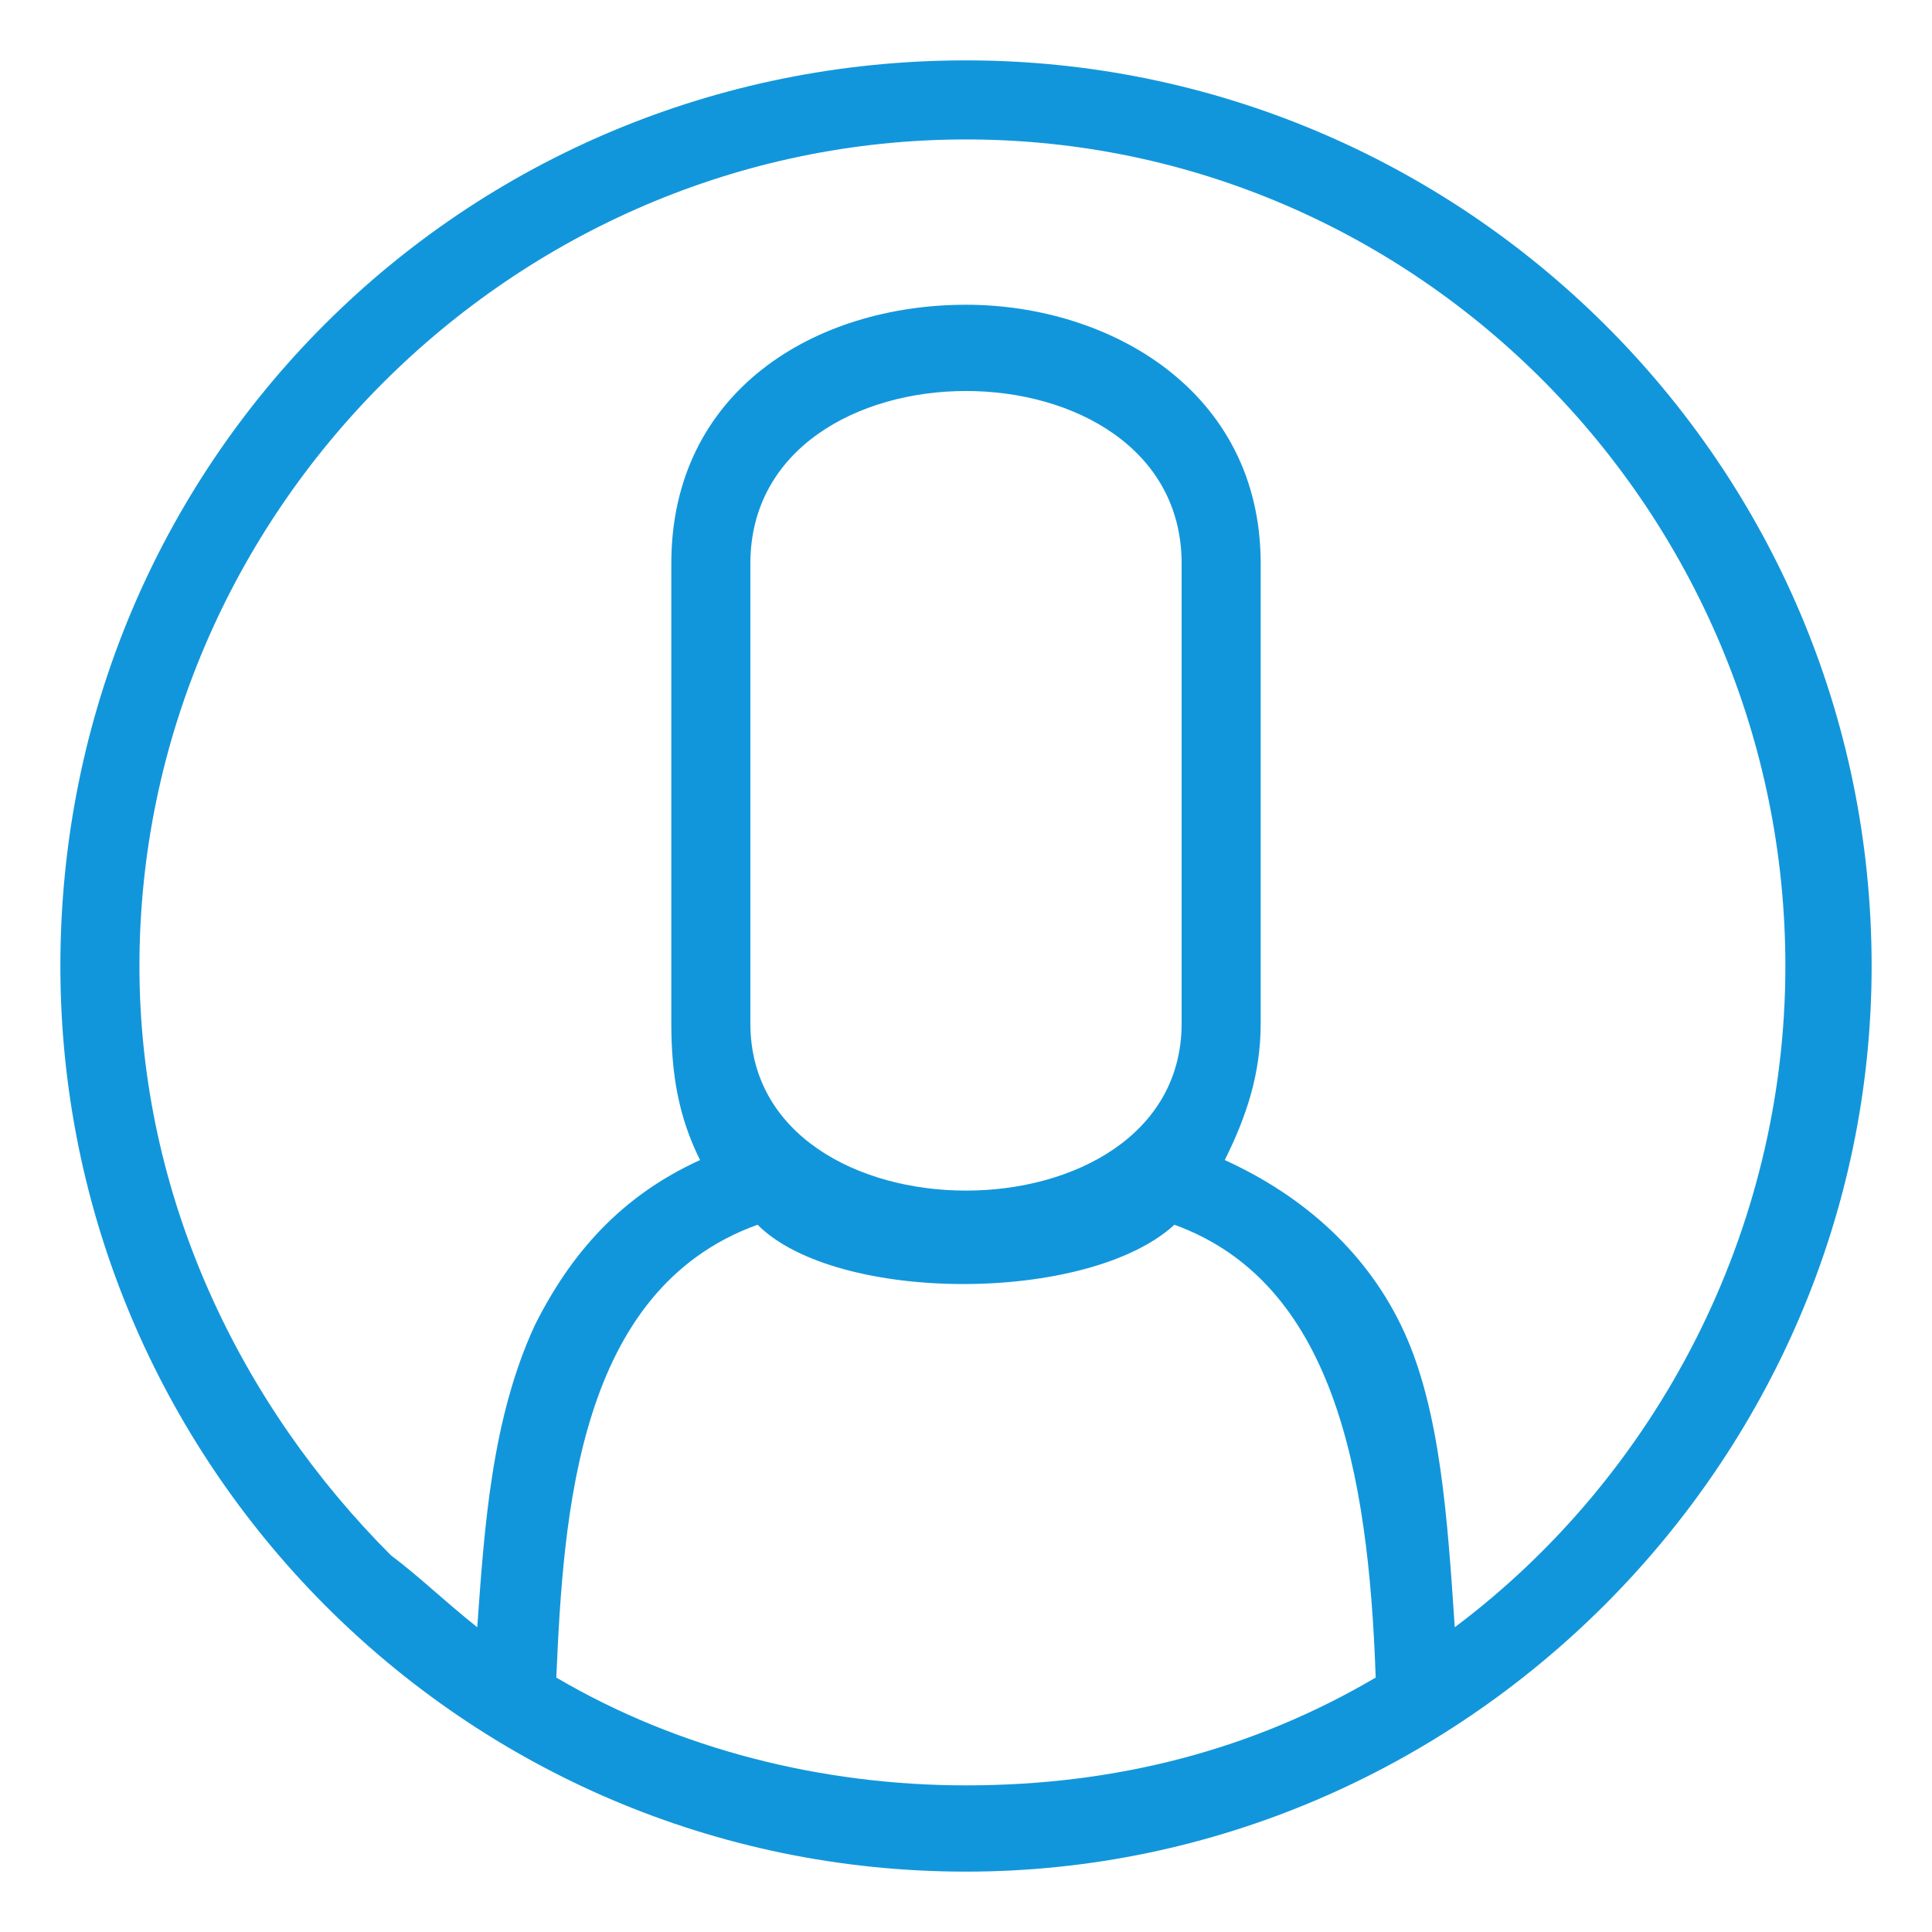<?xml version="1.0" standalone="no"?><!DOCTYPE svg PUBLIC "-//W3C//DTD SVG 1.1//EN" "http://www.w3.org/Graphics/SVG/1.1/DTD/svg11.dtd"><svg class="icon" width="200px" height="200.00px" viewBox="0 0 1024 1024" version="1.1" xmlns="http://www.w3.org/2000/svg"><path fill="#1296db" d="M355.81 298.666v243.809c0 26.666 3.809 49.523 15.238 72.381-41.904 19.047-68.572 49.523-87.619 87.619-22.857 49.523-26.666 106.667-30.476 160-19.047-15.238-30.476-26.666-45.714-38.095-80-80-133.333-190.477-133.333-312.381 0-240 198.096-438.096 438.096-438.096 240 0 434.286 198.096 434.286 438.096 0 140.952-68.572 270.476-175.238 350.476-3.809-57.142-7.619-114.286-26.666-156.19-19.047-41.904-53.333-72.381-95.238-91.429 11.428-22.857 19.047-45.714 19.047-72.381v-243.809c0-91.429-80-137.143-156.19-137.143-80 0-156.19 45.714-156.19 137.143zM401.524 649.143c41.904 41.904 175.238 41.904 220.953 0 83.81 30.476 102.857 129.524 106.667 240-64.762 38.095-137.143 57.142-217.143 57.142-76.191 0-152.381-19.047-217.143-57.142 3.809-87.619 11.428-205.715 106.667-240zM992 512c0-266.666-217.143-480-480-480-266.666 0-480 213.334-480 480 0 262.857 213.334 480 480 480 262.857 0 480-217.143 480-480zM397.714 542.476v-243.809c0-121.905 228.572-121.905 228.572 0v243.809c0 118.095-228.572 118.095-228.572 0z" /></svg>